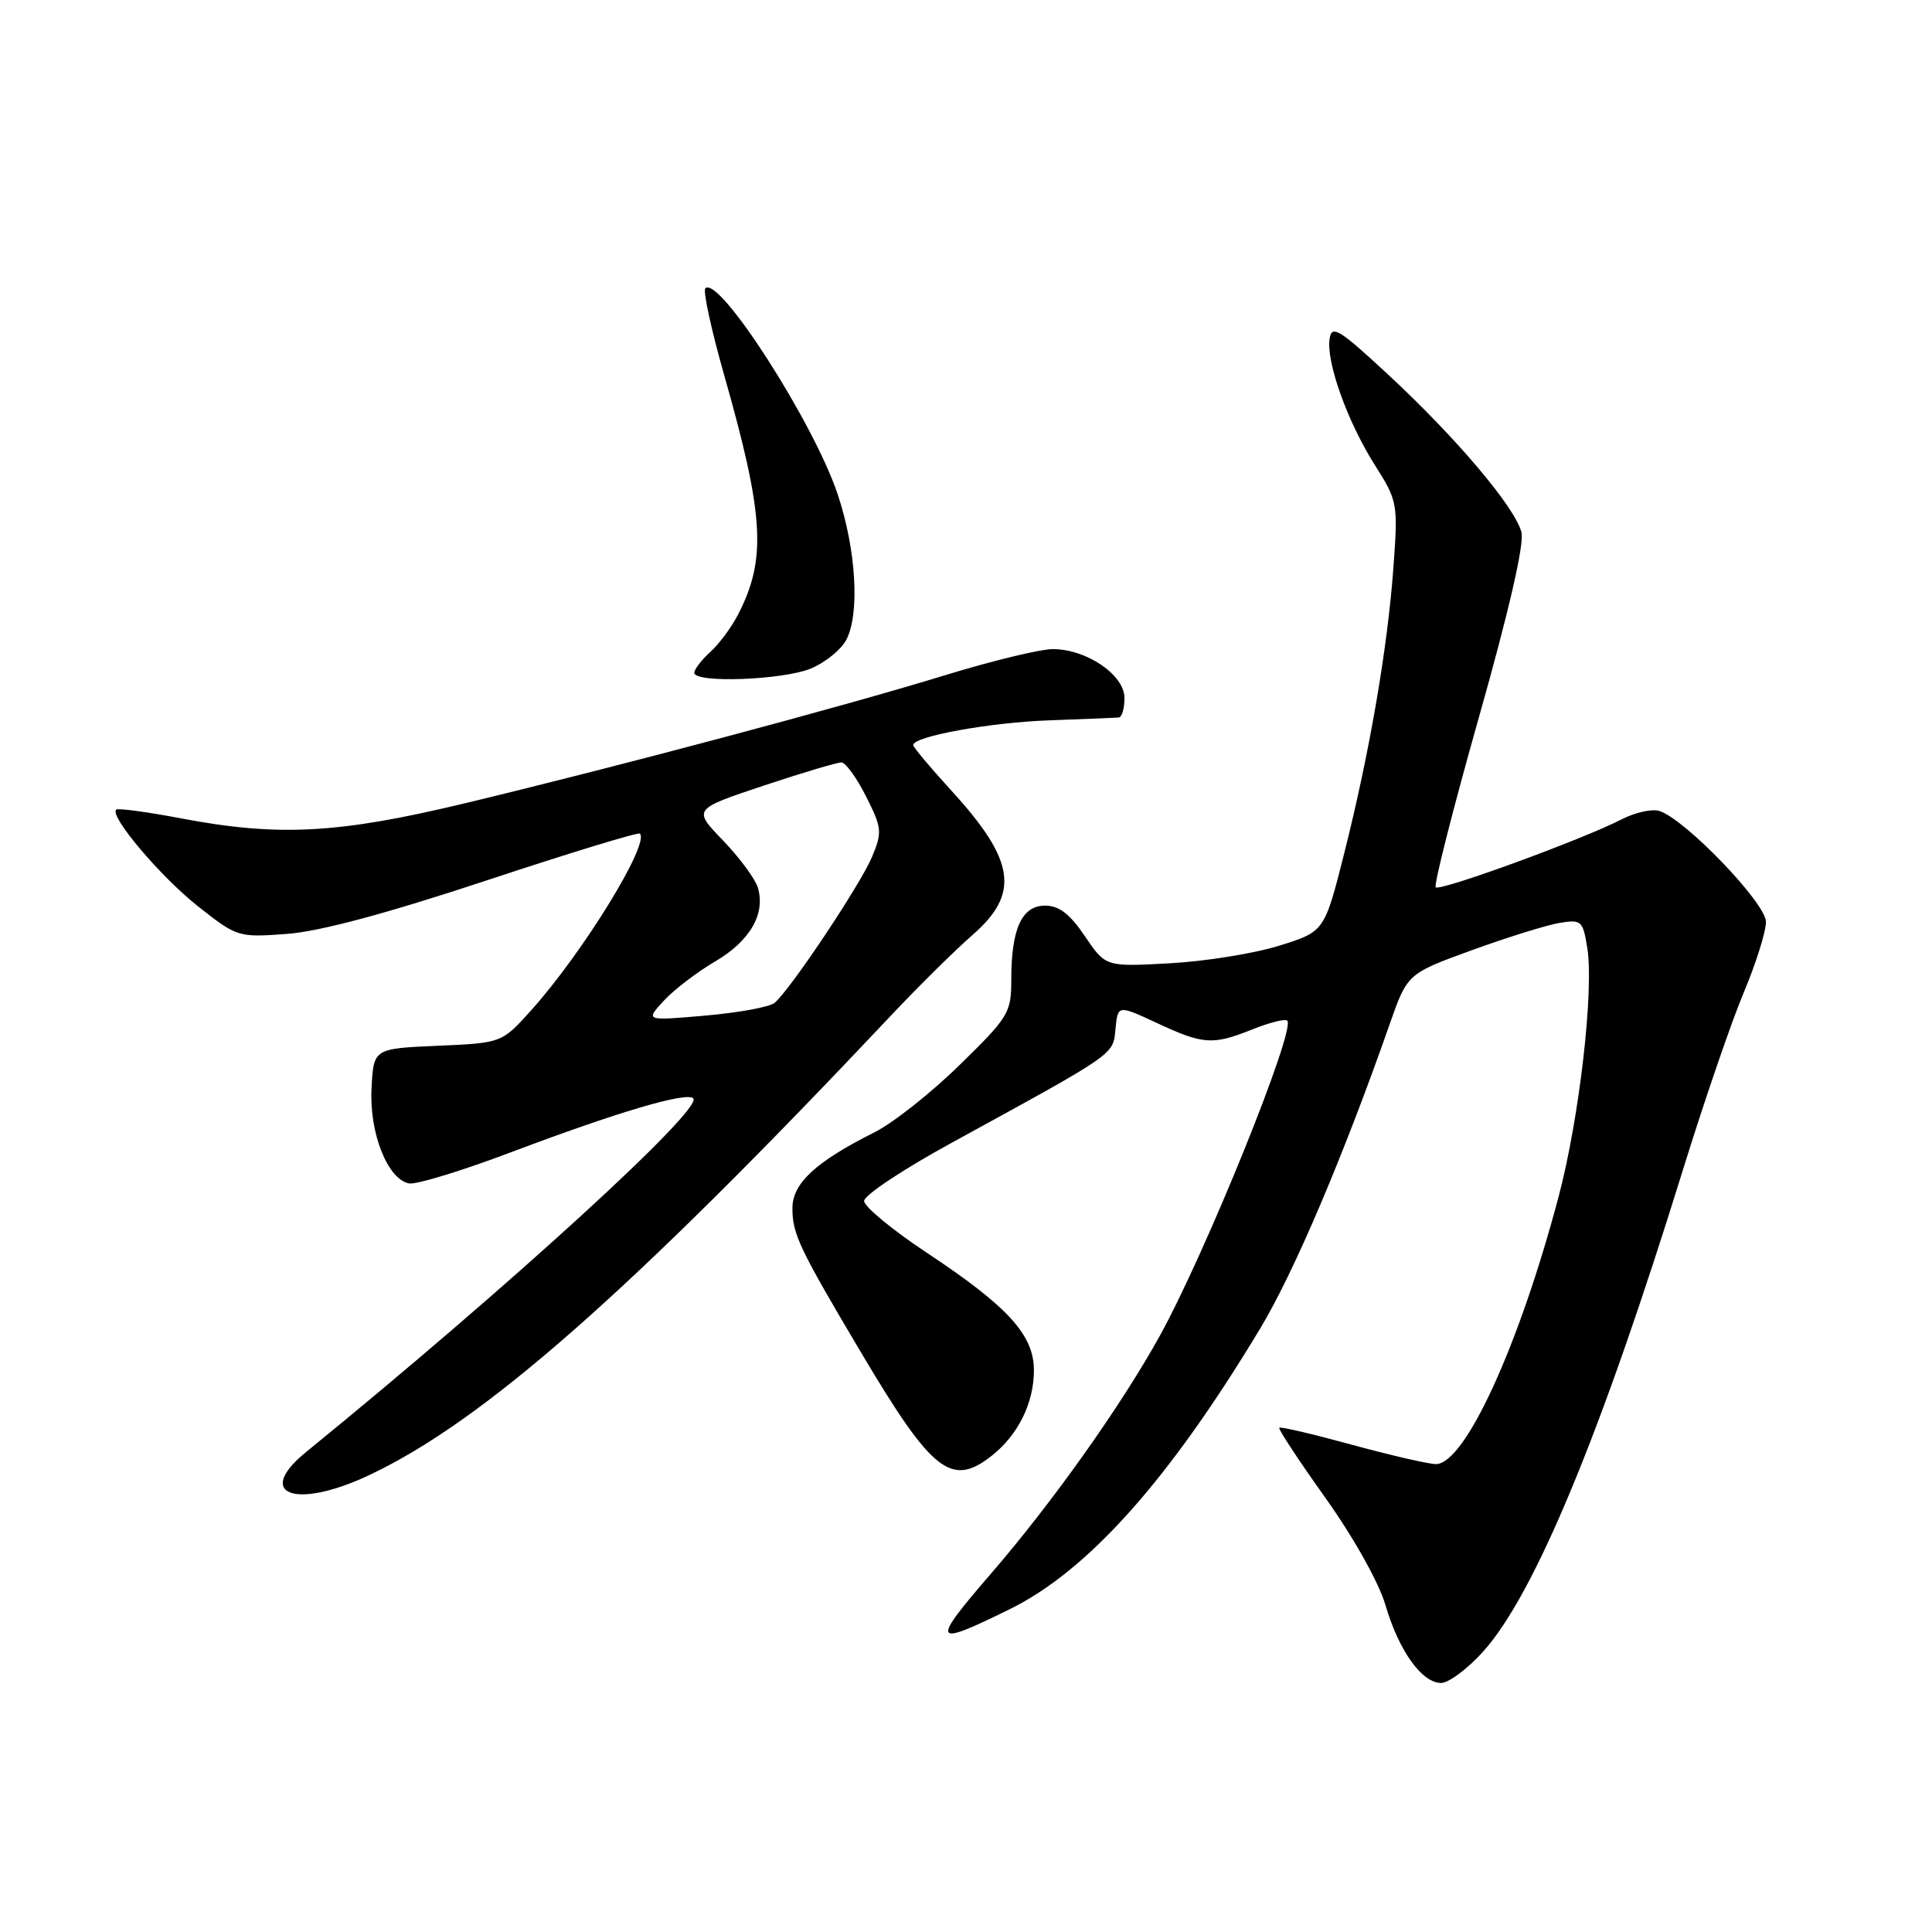<?xml version="1.0" encoding="UTF-8" standalone="no"?>
<!DOCTYPE svg PUBLIC "-//W3C//DTD SVG 1.1//EN" "http://www.w3.org/Graphics/SVG/1.1/DTD/svg11.dtd" >
<svg xmlns="http://www.w3.org/2000/svg" xmlns:xlink="http://www.w3.org/1999/xlink" version="1.1" viewBox="0 0 256 256">
 <g >
 <path fill="currentColor"
d=" M 196.50 218.87 C 203.32 211.32 212.16 190.02 223.00 155.00 C 225.81 145.93 229.44 135.35 231.06 131.50 C 232.68 127.65 234.00 123.44 234.00 122.15 C 234.00 119.68 223.30 108.55 219.88 107.46 C 218.90 107.15 216.65 107.65 214.87 108.57 C 209.78 111.20 190.81 118.14 190.24 117.57 C 189.96 117.30 192.54 107.15 195.97 95.02 C 199.94 81.00 201.99 72.08 201.60 70.53 C 200.77 67.24 192.97 58.01 183.92 49.62 C 177.42 43.59 176.46 43.01 176.18 44.89 C 175.71 47.98 178.56 55.91 182.16 61.60 C 185.18 66.35 185.25 66.72 184.65 74.99 C 183.88 85.77 181.51 99.57 178.14 112.97 C 175.50 123.44 175.50 123.44 169.50 125.31 C 166.20 126.34 159.68 127.39 155.00 127.64 C 146.50 128.11 146.50 128.11 143.76 124.06 C 141.76 121.10 140.33 120.00 138.48 120.00 C 135.40 120.00 134.00 123.06 134.00 129.78 C 134.00 134.20 133.67 134.75 127.17 141.10 C 123.42 144.78 118.36 148.78 115.92 150.01 C 108.06 153.96 105.00 156.79 105.00 160.10 C 105.00 163.52 105.90 165.42 114.20 179.39 C 123.52 195.09 126.07 197.09 131.39 192.91 C 134.90 190.15 137.00 185.91 137.00 181.57 C 137.00 176.90 133.56 173.12 122.87 166.04 C 118.27 162.99 114.50 159.89 114.50 159.13 C 114.50 158.38 119.67 154.94 126.00 151.48 C 148.08 139.39 147.47 139.82 147.81 136.32 C 148.12 133.15 148.12 133.15 153.31 135.56 C 159.47 138.43 160.69 138.51 166.02 136.37 C 168.26 135.48 170.30 134.97 170.57 135.24 C 171.73 136.40 159.75 166.01 153.68 177.00 C 148.60 186.20 139.50 199.02 131.45 208.35 C 123.25 217.84 123.47 218.31 133.77 213.24 C 144.18 208.13 154.96 196.04 167.03 175.95 C 171.49 168.53 178.08 153.02 184.12 135.76 C 186.48 129.02 186.48 129.02 194.99 125.92 C 199.67 124.22 204.90 122.59 206.60 122.30 C 209.54 121.81 209.74 121.98 210.32 125.59 C 211.23 131.17 209.27 148.17 206.54 158.50 C 201.30 178.31 194.11 194.00 190.27 194.00 C 189.30 194.00 184.29 192.84 179.15 191.44 C 174.00 190.03 169.67 189.01 169.51 189.19 C 169.35 189.36 172.11 193.55 175.64 198.50 C 179.35 203.71 182.70 209.68 183.58 212.68 C 185.36 218.75 188.40 223.00 190.96 223.00 C 191.95 223.00 194.45 221.14 196.50 218.87 Z  M 48.71 195.56 C 63.89 188.49 83.48 171.26 118.12 134.50 C 121.75 130.65 126.58 125.88 128.86 123.89 C 135.17 118.40 134.53 114.03 126.09 104.79 C 123.29 101.73 121.00 99.00 121.00 98.73 C 121.00 97.58 131.14 95.73 139.00 95.45 C 143.68 95.28 147.84 95.11 148.25 95.07 C 148.66 95.03 149.00 93.87 149.00 92.49 C 149.00 89.43 143.98 86.01 139.50 86.01 C 137.85 86.01 131.40 87.57 125.16 89.49 C 111.68 93.63 82.32 101.46 61.64 106.43 C 44.83 110.47 36.91 110.89 24.00 108.44 C 19.48 107.58 15.60 107.06 15.39 107.28 C 14.50 108.17 21.28 116.17 26.21 120.07 C 31.40 124.17 31.57 124.23 37.99 123.75 C 42.32 123.44 51.19 121.06 64.45 116.67 C 75.42 113.04 84.57 110.24 84.79 110.46 C 86.12 111.79 77.23 126.24 70.40 133.85 C 66.49 138.20 66.49 138.20 58.00 138.57 C 49.50 138.94 49.50 138.94 49.23 144.22 C 48.92 150.13 51.36 156.28 54.21 156.81 C 55.16 156.99 61.23 155.13 67.71 152.68 C 81.83 147.35 90.98 144.64 91.86 145.54 C 93.22 146.94 67.33 170.60 40.57 192.39 C 33.70 197.98 39.04 200.06 48.71 195.56 Z  M 107.45 88.58 C 109.31 87.81 111.41 86.12 112.11 84.83 C 113.95 81.43 113.47 72.92 111.01 65.53 C 107.84 56.01 95.25 36.41 93.46 38.21 C 93.13 38.54 94.25 43.69 95.94 49.65 C 101.27 68.37 101.60 74.11 97.76 81.50 C 96.91 83.15 95.26 85.36 94.10 86.41 C 92.95 87.45 92.00 88.69 92.00 89.15 C 92.00 90.55 103.80 90.11 107.45 88.58 Z  M 87.94 132.62 C 89.28 131.16 92.34 128.82 94.74 127.41 C 99.37 124.70 101.46 121.10 100.42 117.62 C 100.07 116.45 97.99 113.64 95.80 111.36 C 91.81 107.23 91.81 107.23 101.16 104.11 C 106.30 102.40 110.95 101.01 111.50 101.03 C 112.05 101.04 113.52 103.07 114.76 105.54 C 116.86 109.71 116.92 110.26 115.55 113.54 C 114.01 117.21 104.69 131.19 102.63 132.89 C 101.98 133.43 97.86 134.19 93.47 134.57 C 85.50 135.27 85.50 135.27 87.94 132.62 Z "/>
</g>
</svg>